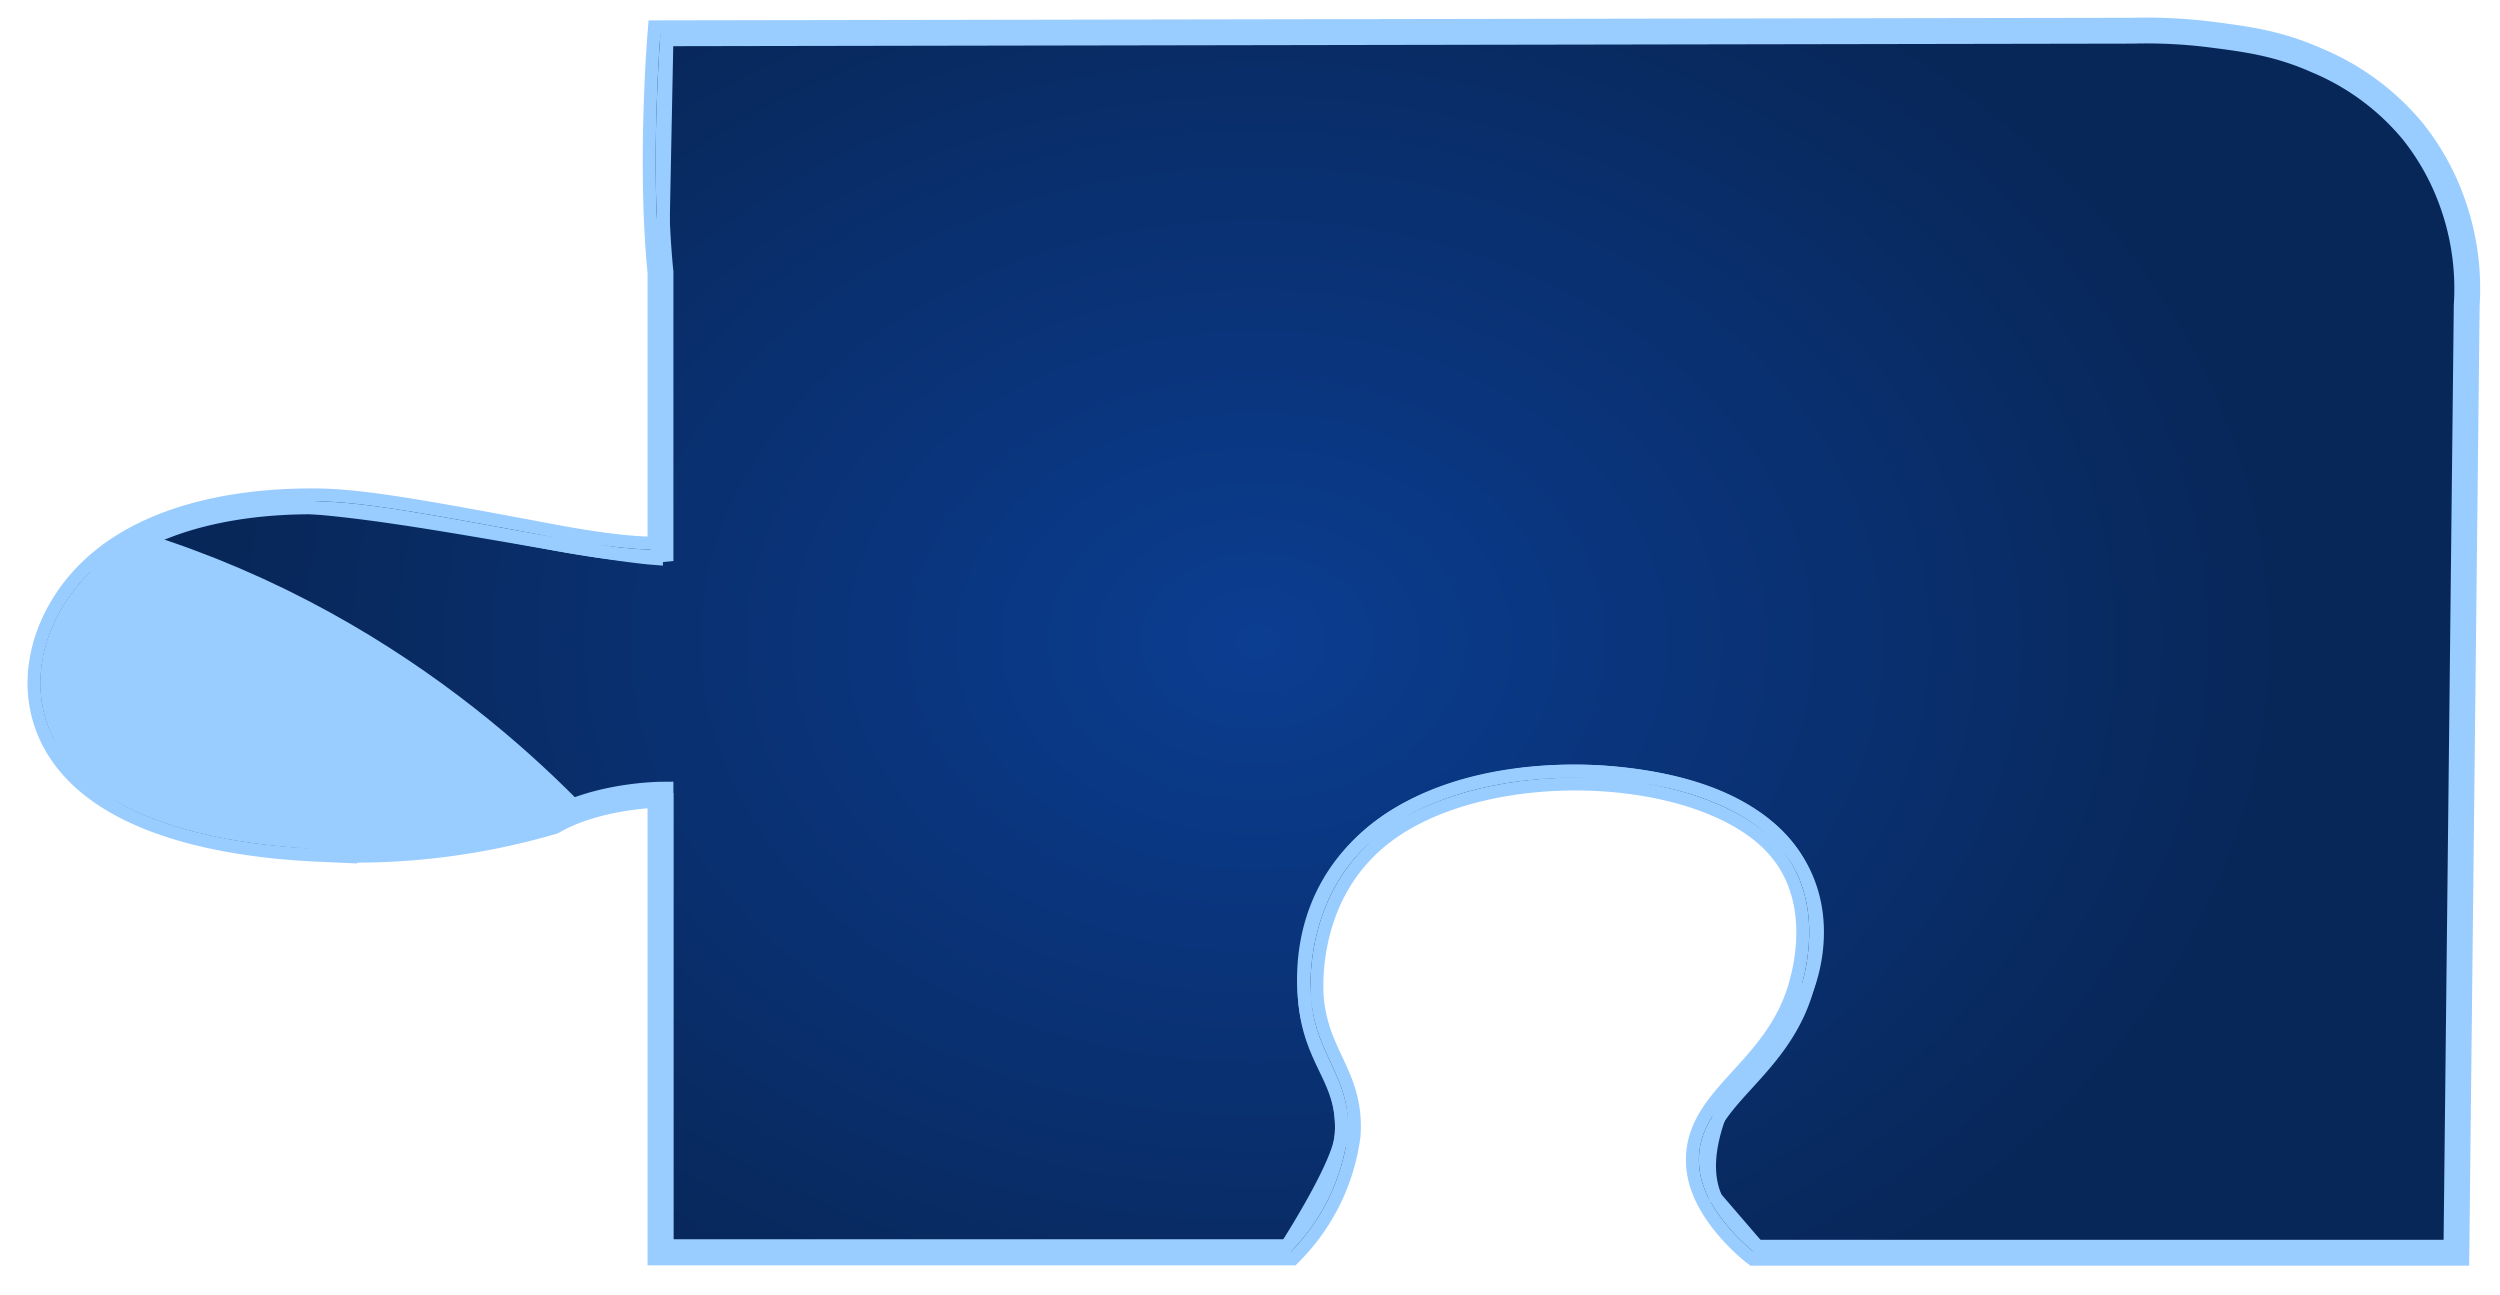 <svg id="Layer_1" data-name="Layer 1" xmlns="http://www.w3.org/2000/svg" xmlns:xlink="http://www.w3.org/1999/xlink" viewBox="0 0 483.7 250.47"><defs><style>.cls-1,.cls-10{fill:none;}.cls-2{clip-path:url(#clip-path);}.cls-10,.cls-3,.cls-4,.cls-5,.cls-7,.cls-8,.cls-9{stroke:#9cf;stroke-miterlimit:10;}.cls-3,.cls-4,.cls-5,.cls-7,.cls-8,.cls-9{stroke-width:5px;}.cls-3{fill:url(#radial-gradient);}.cls-4{fill:url(#radial-gradient-2);}.cls-5{fill:url(#radial-gradient-3);}.cls-6{clip-path:url(#clip-path-2);}.cls-7{fill:url(#radial-gradient-4);}.cls-8{fill:url(#radial-gradient-5);}.cls-9{fill:url(#radial-gradient-6);}.cls-10{stroke-linecap:round;stroke-width:80px;}</style><clipPath id="clip-path"><path class="cls-1" d="M-515.33-24.9c0,80.71,4.43,90.43,4.43,90.43A177,177,0,0,0-487.2,64c19.25-2.4,22.46-2.54,26.12-2.39,6.47.26,15.75.63,23.23,4.89,16.85,9.59,11.87,31.66,11.2,34.59-1.31,5.82-4.4,19.5-18.27,25.16-10.36,4.22-22.32,2.17-35.86-.16-25.92-4.45-34.55-5.62-34.55-5.62V211l129,3.36c2.49,3.63.17,8.87-4,18.38-5.44,12.29-11.44,13.9-14.14,21.45-4.39,12.24,3.78,29.16,21.2,38.3,21.4,11.22,45.35,4.72,48.48,3.83,17.65-5.05,31.34-17.15,34.33-29.87,2.28-9.69-3.41-12.2-4-36-.25-9.51,1.76-14.89,6.06-19.45h130.63V125.51s-22.85,7.21-53.88,7.66c-5.75.08-50.64.73-62.61-19.92-9-15.49,3.41-38.12,22.22-45.19,15-5.64,35.86-2,73.72,4.6,13.07,2.28,18.57,2.74,18.57,2.74l2-100.3Z"/></clipPath><radialGradient id="radial-gradient" cx="167.35" cy="92.76" r="151.13" gradientTransform="translate(-273.72) scale(1.32 1)" gradientUnits="userSpaceOnUse"><stop offset="0" stop-color="#0b3d91"/><stop offset="0.99" stop-color="#082759"/></radialGradient><radialGradient id="radial-gradient-2" cx="212.06" cy="325.28" r="173.05" xlink:href="#radial-gradient"/><radialGradient id="radial-gradient-3" cx="391.6" cy="124.09" r="151.13" xlink:href="#radial-gradient"/><clipPath id="clip-path-2"><path class="cls-1" d="M127.79,6.44s-2.09,25.26,0,46.23v53.62s-5.39.55-20.55-2.3C82.3,99.31,69.83,97,60.8,97c-6.18,0-29.29.14-43.14,13.51-9.35,9-13.18,22.85-6.36,34.06,10.9,17.89,43,19.33,51.52,19.71a135.84,135.84,0,0,0,44.12-5.36c8.81-5.07,20.85-5.16,20.85-5.16v88.55H249.63a39.34,39.34,0,0,0,11.11-22.68c.74-11.22-5.86-14.83-7.07-26-.15-1.4-1.91-21,14.14-32.94,19.94-14.82,61.07-13.14,75.74,2.3,9.78,10.3,5.85,24.66,5.05,27.58-4.79,17.47-21.56,22-19.77,35.81,1.12,8.69,10.68,16,10.68,16H475.26q1-91.67,2-183.33a49.44,49.44,0,0,0-3-20.46,47.43,47.43,0,0,0-7.51-13.28,48.12,48.12,0,0,0-18.63-13.68c-7.39-3.28-13.64-4.08-20.17-4.92a99.47,99.47,0,0,0-15.32-.77Z"/></clipPath><radialGradient id="radial-gradient-4" cx="172.76" cy="168.39" r="147.63" xlink:href="#radial-gradient"/><radialGradient id="radial-gradient-5" cx="177.34" cy="360.28" r="175.93" xlink:href="#radial-gradient"/><radialGradient id="radial-gradient-6" cx="436.31" cy="356.62" r="173.05" xlink:href="#radial-gradient"/></defs><g class="cls-2"><path class="cls-3" d="M-167.86-24.9s-2.09,25.27,0,46.24V75s-5.39.54-20.55-2.3c-24.94-4.68-37.41-7-46.44-7-6.19,0-29.29.15-43.14,13.52-9.35,9-13.18,22.85-6.36,34.05,10.89,17.89,43,19.33,51.52,19.72a136.17,136.17,0,0,0,44.12-5.36c8.81-5.07,20.85-5.16,20.85-5.16V211H-46a39.34,39.34,0,0,0,11.11-22.68c.74-11.23-5.87-14.84-7.07-26-.15-1.4-1.91-21,14.14-32.94,19.93-14.83,61.07-13.14,75.74,2.3,9.78,10.29,5.84,24.66,5.05,27.57-4.79,17.47-21.56,22-19.77,35.81,1.12,8.7,10.68,16,10.68,16H179.61q1-91.67,2-183.33a49.47,49.47,0,0,0-3-20.46,47.44,47.44,0,0,0-7.51-13.29,48.06,48.06,0,0,0-18.62-13.67c-7.39-3.29-13.64-4.09-20.17-4.92A98.22,98.22,0,0,0,117-25.44Z"/><path class="cls-4" d="M-167.86,211H-46s10.87-16.76,11.11-22.68c.68-11.15-6-14.09-7.07-26-.36-3.9-1.82-20,12.69-31.81,16.71-13.64,42-11.42,45.65-11.06,6.2.62,22,2.21,31.54,12.23C58.67,143,53.69,157.2,53,159.21c-4,10.84-12.2,11.29-17.2,25.29-3,8.52-1.85,13.49-.5,16.54l8.61,10H179.61V446.89H59c0,8.93.07,21.61,0,38.62,0,7.11-.1,12.13-3,18.38a45.29,45.29,0,0,1-19.19,19.92c-19.69,10.82-51.85,10.62-70.69-3.07-19.57-14.21-16-36.61-15.83-37.68.61-3.42,1.73-5.11,3.71-14.4C-44,459-42,446.89-42,446.88H-167.86V356.83s15.34,5.41,48.12,10.72c17,2.76,26.14,4.15,36.83,1.39,21.85-5.63,30.57-23.56,32.43-27.81,1.25-2.87,10.78-24.71-5.64-39.45-16.23-14.57-46.16-11.74-55.56-10.85-33.72,3.19-56.18,15.45-56.18,15.45Z"/></g><path class="cls-5" d="M127.79,6.44s-2.09,25.26,0,46.23v53.62s-5.39.55-20.55-2.3C82.3,99.31,69.83,97,60.8,97c-6.18,0-29.29.14-43.14,13.51-9.35,9-13.18,22.85-6.36,34.06,10.9,17.89,43,19.33,51.52,19.71a135.84,135.84,0,0,0,44.12-5.36c8.81-5.07,20.85-5.16,20.85-5.16v88.55H249.63a39.34,39.34,0,0,0,11.11-22.68c.74-11.22-5.86-14.83-7.07-26-.15-1.4-1.91-21,14.14-32.94,19.94-14.82,61.07-13.14,75.74,2.3,9.78,10.3,5.85,24.66,5.05,27.58-4.79,17.47-21.56,22-19.77,35.81,1.12,8.69,10.68,16,10.68,16H475.26q1-91.67,2-183.33a49.44,49.44,0,0,0-3-20.46,47.43,47.43,0,0,0-7.51-13.28,48.12,48.12,0,0,0-18.63-13.68c-7.39-3.28-13.64-4.08-20.17-4.92a99.47,99.47,0,0,0-15.32-.77Z"/><g class="cls-6"><path class="cls-7" d="M-219.68,6.44c0,80.7,4.43,90.43,4.43,90.43a176.22,176.22,0,0,0,23.7-1.51C-172.3,93-169.08,92.82-165.43,93c6.48.26,15.75.64,23.23,4.9,16.85,9.59,11.87,31.66,11.21,34.59-1.32,5.81-4.41,19.5-18.28,25.15-10.36,4.23-22.32,2.17-35.86-.15-25.91-4.45-34.55-5.62-34.55-5.62v90.49l129,3.37c2.48,3.63.16,8.87-4,18.38-5.44,12.29-11.43,13.89-14.14,21.45-4.39,12.24,3.78,29.16,21.21,38.29,21.4,11.23,45.34,4.73,48.47,3.83,17.66-5,31.34-17.14,34.34-29.87,2.27-9.68-3.41-12.2-4-36-.26-9.51,1.75-14.89,6.05-19.45H127.79V156.84S105,164.05,73.91,164.5c-5.75.09-50.64.74-62.61-19.91-9-15.5,3.41-38.12,22.22-45.19,15-5.65,35.86-2,73.72,4.59,13.07,2.29,18.57,2.74,18.57,2.74l2-100.29Z"/><path class="cls-8" d="M-219.68,242.33v97.58s-17.2-6.94-48.75-9.19c-14-1-30.39-2-43.92,6-1.61.95-16.09,9.73-16.38,23.86-.4,19.56,26.81,30,28.07,30.49,10.35,3.82,19.67,3.66,38.31,3.34,30.65-.54,42.67-2.38,42.67-2.38v86.24h127s-22.7-18-22.22-38c.4-16.83,19.87-31.84,39.38-38.3,3.26-1.08,34.65-11,61.61,3.06,18.24,9.52,31,28.27,24.23,46.73C3.9,469.08-16.4,476.9-20,478.23H127.79V388.16s16.72,6.37,48.12,10.73c14.17,2,31.73,4.4,44.43-.77,27.9-11.34,37.53-51.63,19.19-65.11-24.69-18.14-70.87-9.09-73.72-8.42-23.42,5.53-38,13-38,13V242.33H-2.84s-5.83,19.6-5.94,22.54c-.59,16.21,7,20.95,3.93,32.91-3.23,12.76-15.22,20.79-18.39,22.79-1.12.71-25.8,15.73-54,7.38-13.9-4.12-28-13.72-30.83-25.75-1.22-5.23.42-7.85,9.17-30.53,9-23.17,8.25-26,8.25-26Z"/><path class="cls-9" d="M127.79,242.33H249.63s10.88-16.75,11.11-22.68c.69-11.15-6-14.09-7.07-26-.35-3.89-1.81-20,12.69-31.8,16.71-13.65,42-11.43,45.66-11.06,6.19.62,22,2.2,31.53,12.22,10.77,11.36,5.8,25.57,5.05,27.58-4,10.83-12.2,11.28-17.2,25.29-3,8.52-1.84,13.48-.5,16.54l8.61,10H475.26v235.9H354.66c0,8.92.06,21.61,0,38.61,0,7.12-.11,12.14-3,18.39a45.34,45.34,0,0,1-19.19,19.91c-19.69,10.82-51.85,10.63-70.69-3.06-19.57-14.22-16-36.61-15.83-37.69.61-3.41,1.73-5.11,3.71-14.4,2.06-9.65,4.06-21.77,4-21.77H127.79V388.16s15.34,5.41,48.12,10.73c17,2.75,26.14,4.14,36.83,1.39,21.86-5.64,30.57-23.57,32.43-27.82,1.25-2.86,10.79-24.71-5.64-39.45-16.23-14.56-46.16-11.73-55.55-10.84-33.72,3.19-56.19,15.44-56.19,15.44Z"/><path class="cls-10" d="M87.92,187.73C76.57,175.39,46,145.48-2.16,136.91c-73.79-13.16-129.42,34.42-140.25,43.68-64.05,54.78-69.59,137.33-73,187.91-1.78,26.46-3.32,52.81,6.12,85.78,4.56,15.91,26.17,91.41,96.76,124.08,68.08,31.51,163.16,14.44,209.23-50.59,24.64-34.77,41.58-93.91,13.8-140.25C74.16,326.9-22,334.2-73.43,350.73c-86.84,27.94-123,108-129.51,123"/></g></svg>